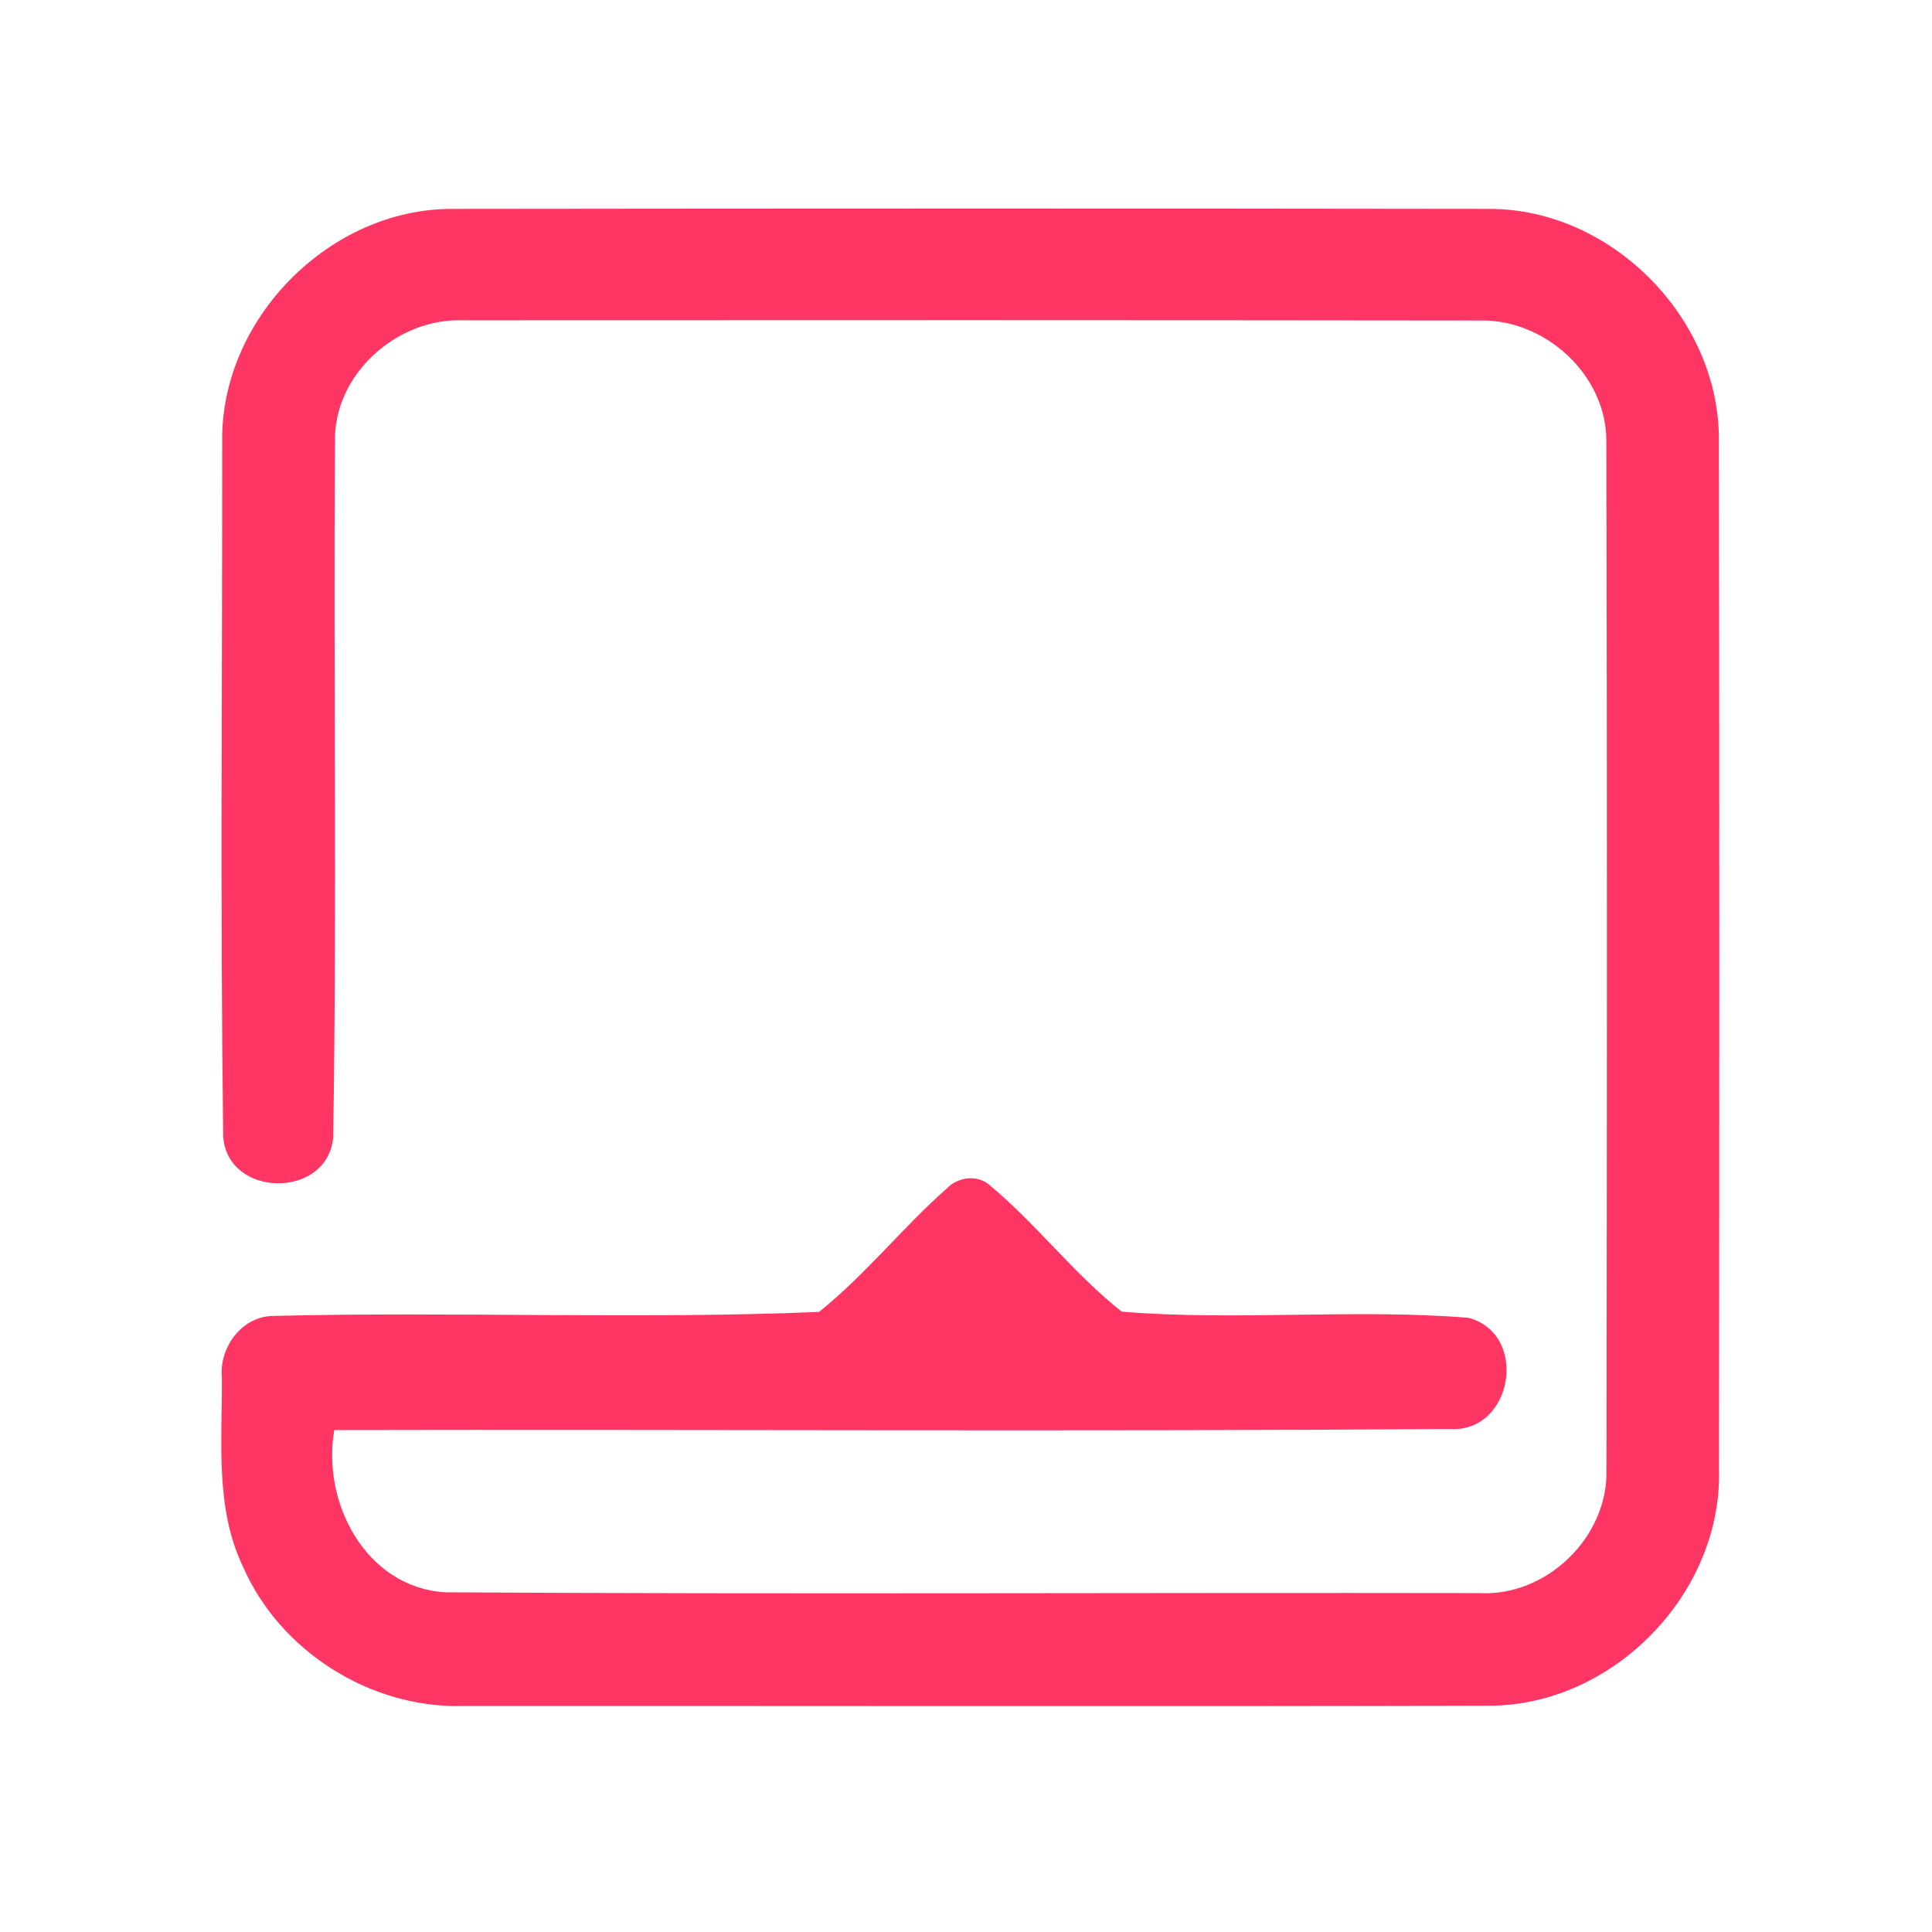 <?xml version="1.0" encoding="UTF-8" ?>
<!DOCTYPE svg PUBLIC "-//W3C//DTD SVG 1.1//EN" "http://www.w3.org/Graphics/SVG/1.1/DTD/svg11.dtd">
<svg width="192pt" height="192pt" viewBox="0 0 192 192" version="1.1" xmlns="http://www.w3.org/2000/svg">
<g id="#ff3663ff">
<path fill="#ff3663" opacity="1.00" d=" M 22.08 43.96 C 21.88 31.71 32.78 20.68 45.03 20.76 C 79.34 20.72 113.66 20.71 147.97 20.76 C 160.19 20.72 171.01 31.74 170.82 43.95 C 170.88 77.98 170.87 112.01 170.83 146.04 C 171.17 158.34 160.35 169.46 148.07 169.51 C 114.03 169.60 80.00 169.52 45.96 169.54 C 36.80 169.76 27.86 164.13 24.17 155.74 C 21.34 149.88 22.10 143.22 22.05 136.93 C 21.76 134.00 23.93 130.91 26.99 130.78 C 45.11 130.32 63.30 131.13 81.39 130.38 C 85.99 126.70 89.68 122.00 94.10 118.10 C 95.15 116.99 97.06 116.71 98.27 117.71 C 102.97 121.60 106.69 126.57 111.48 130.35 C 122.89 131.29 134.49 130.04 145.93 130.96 C 152.00 132.57 150.35 142.45 144.05 142.01 C 107.12 142.28 70.16 142.04 33.22 142.12 C 31.97 149.33 36.34 157.71 44.19 158.24 C 78.45 158.45 112.73 158.26 146.99 158.32 C 153.68 158.70 159.82 152.77 159.65 146.07 C 159.70 112.02 159.72 77.97 159.64 43.92 C 159.70 37.29 153.55 31.67 147.01 31.85 C 113.34 31.81 79.66 31.81 45.99 31.83 C 39.43 31.60 33.12 37.23 33.29 43.93 C 33.13 66.97 33.49 90.02 33.11 113.05 C 32.55 119.16 22.66 119.08 22.18 112.99 C 21.88 89.99 22.10 66.97 22.08 43.96 Z" />
</g>
</svg>
